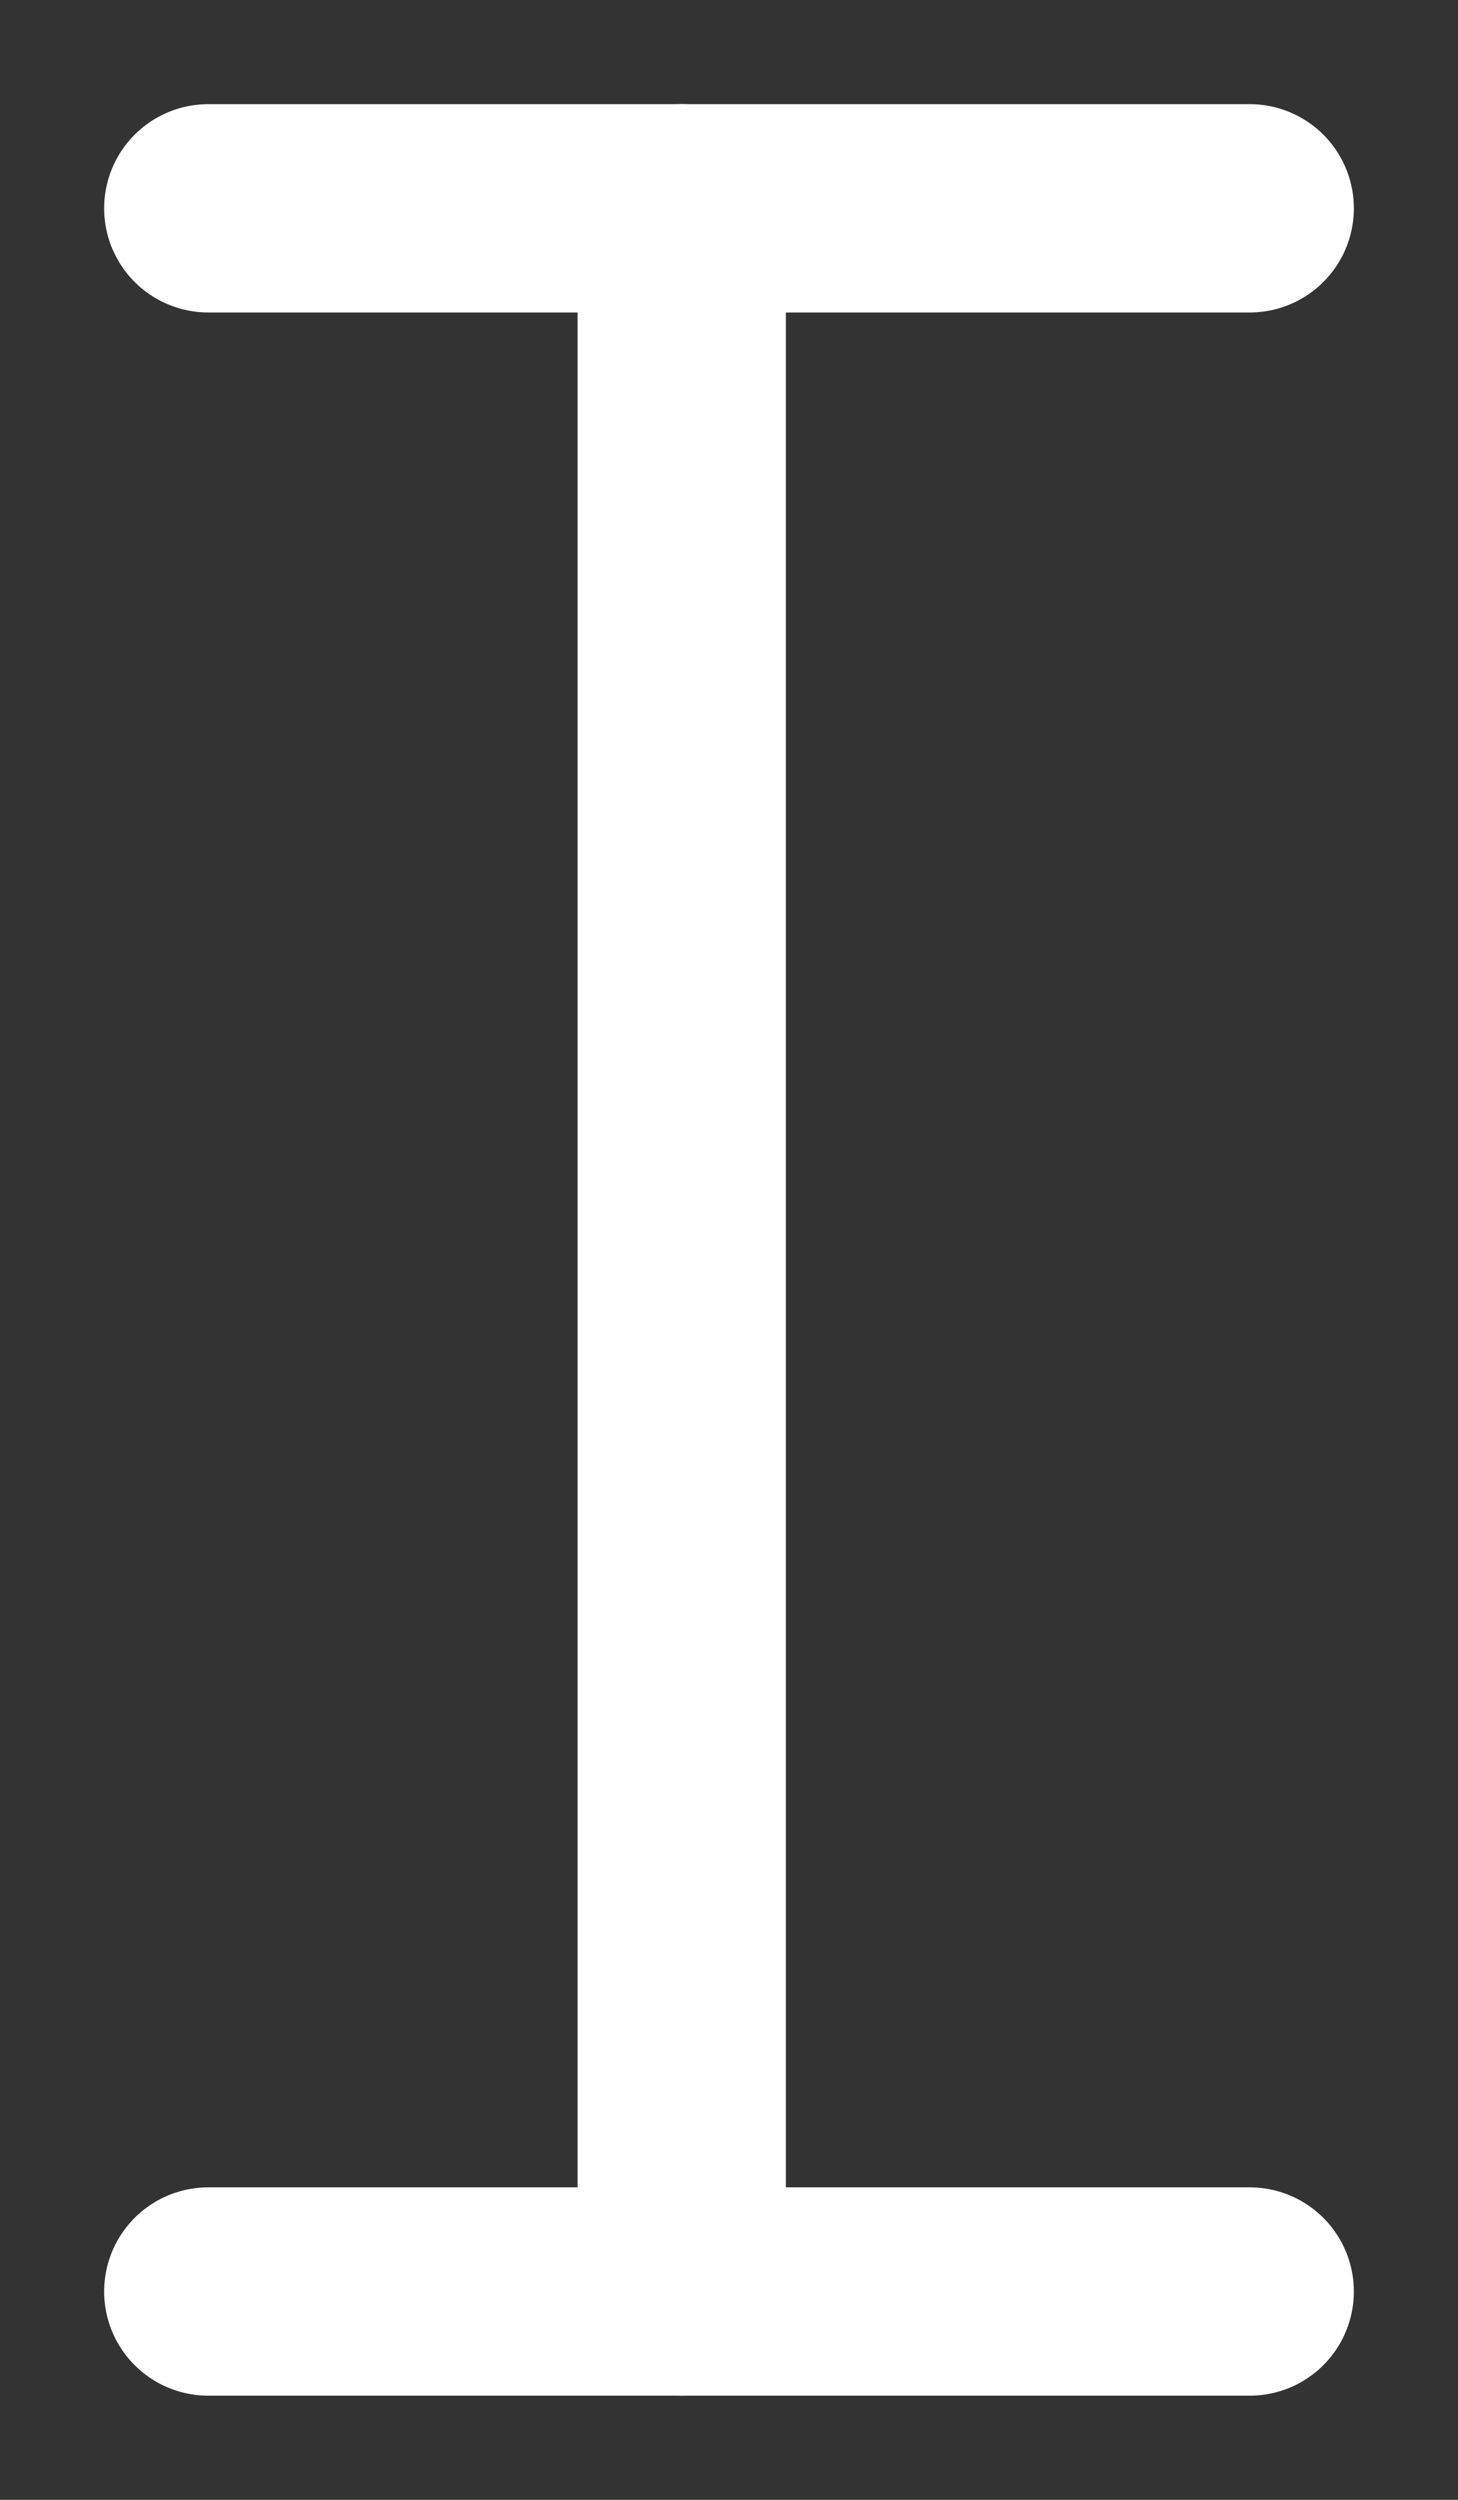 <svg width="7" height="12" viewBox="0 0 7 12" fill="none" xmlns="http://www.w3.org/2000/svg">
<rect x="0" y="0" width="7" height="12" fill="#333333" stroke="none"/>
<path d="M1 1H6" stroke="white" stroke-linecap="round" stroke-linejoin="round"/>
<path d="M1 11H6" stroke="white" stroke-linecap="round" stroke-linejoin="round"/>
<path d="M3.273 1V11" stroke="white" stroke-linecap="round" stroke-linejoin="round"/>
</svg>
